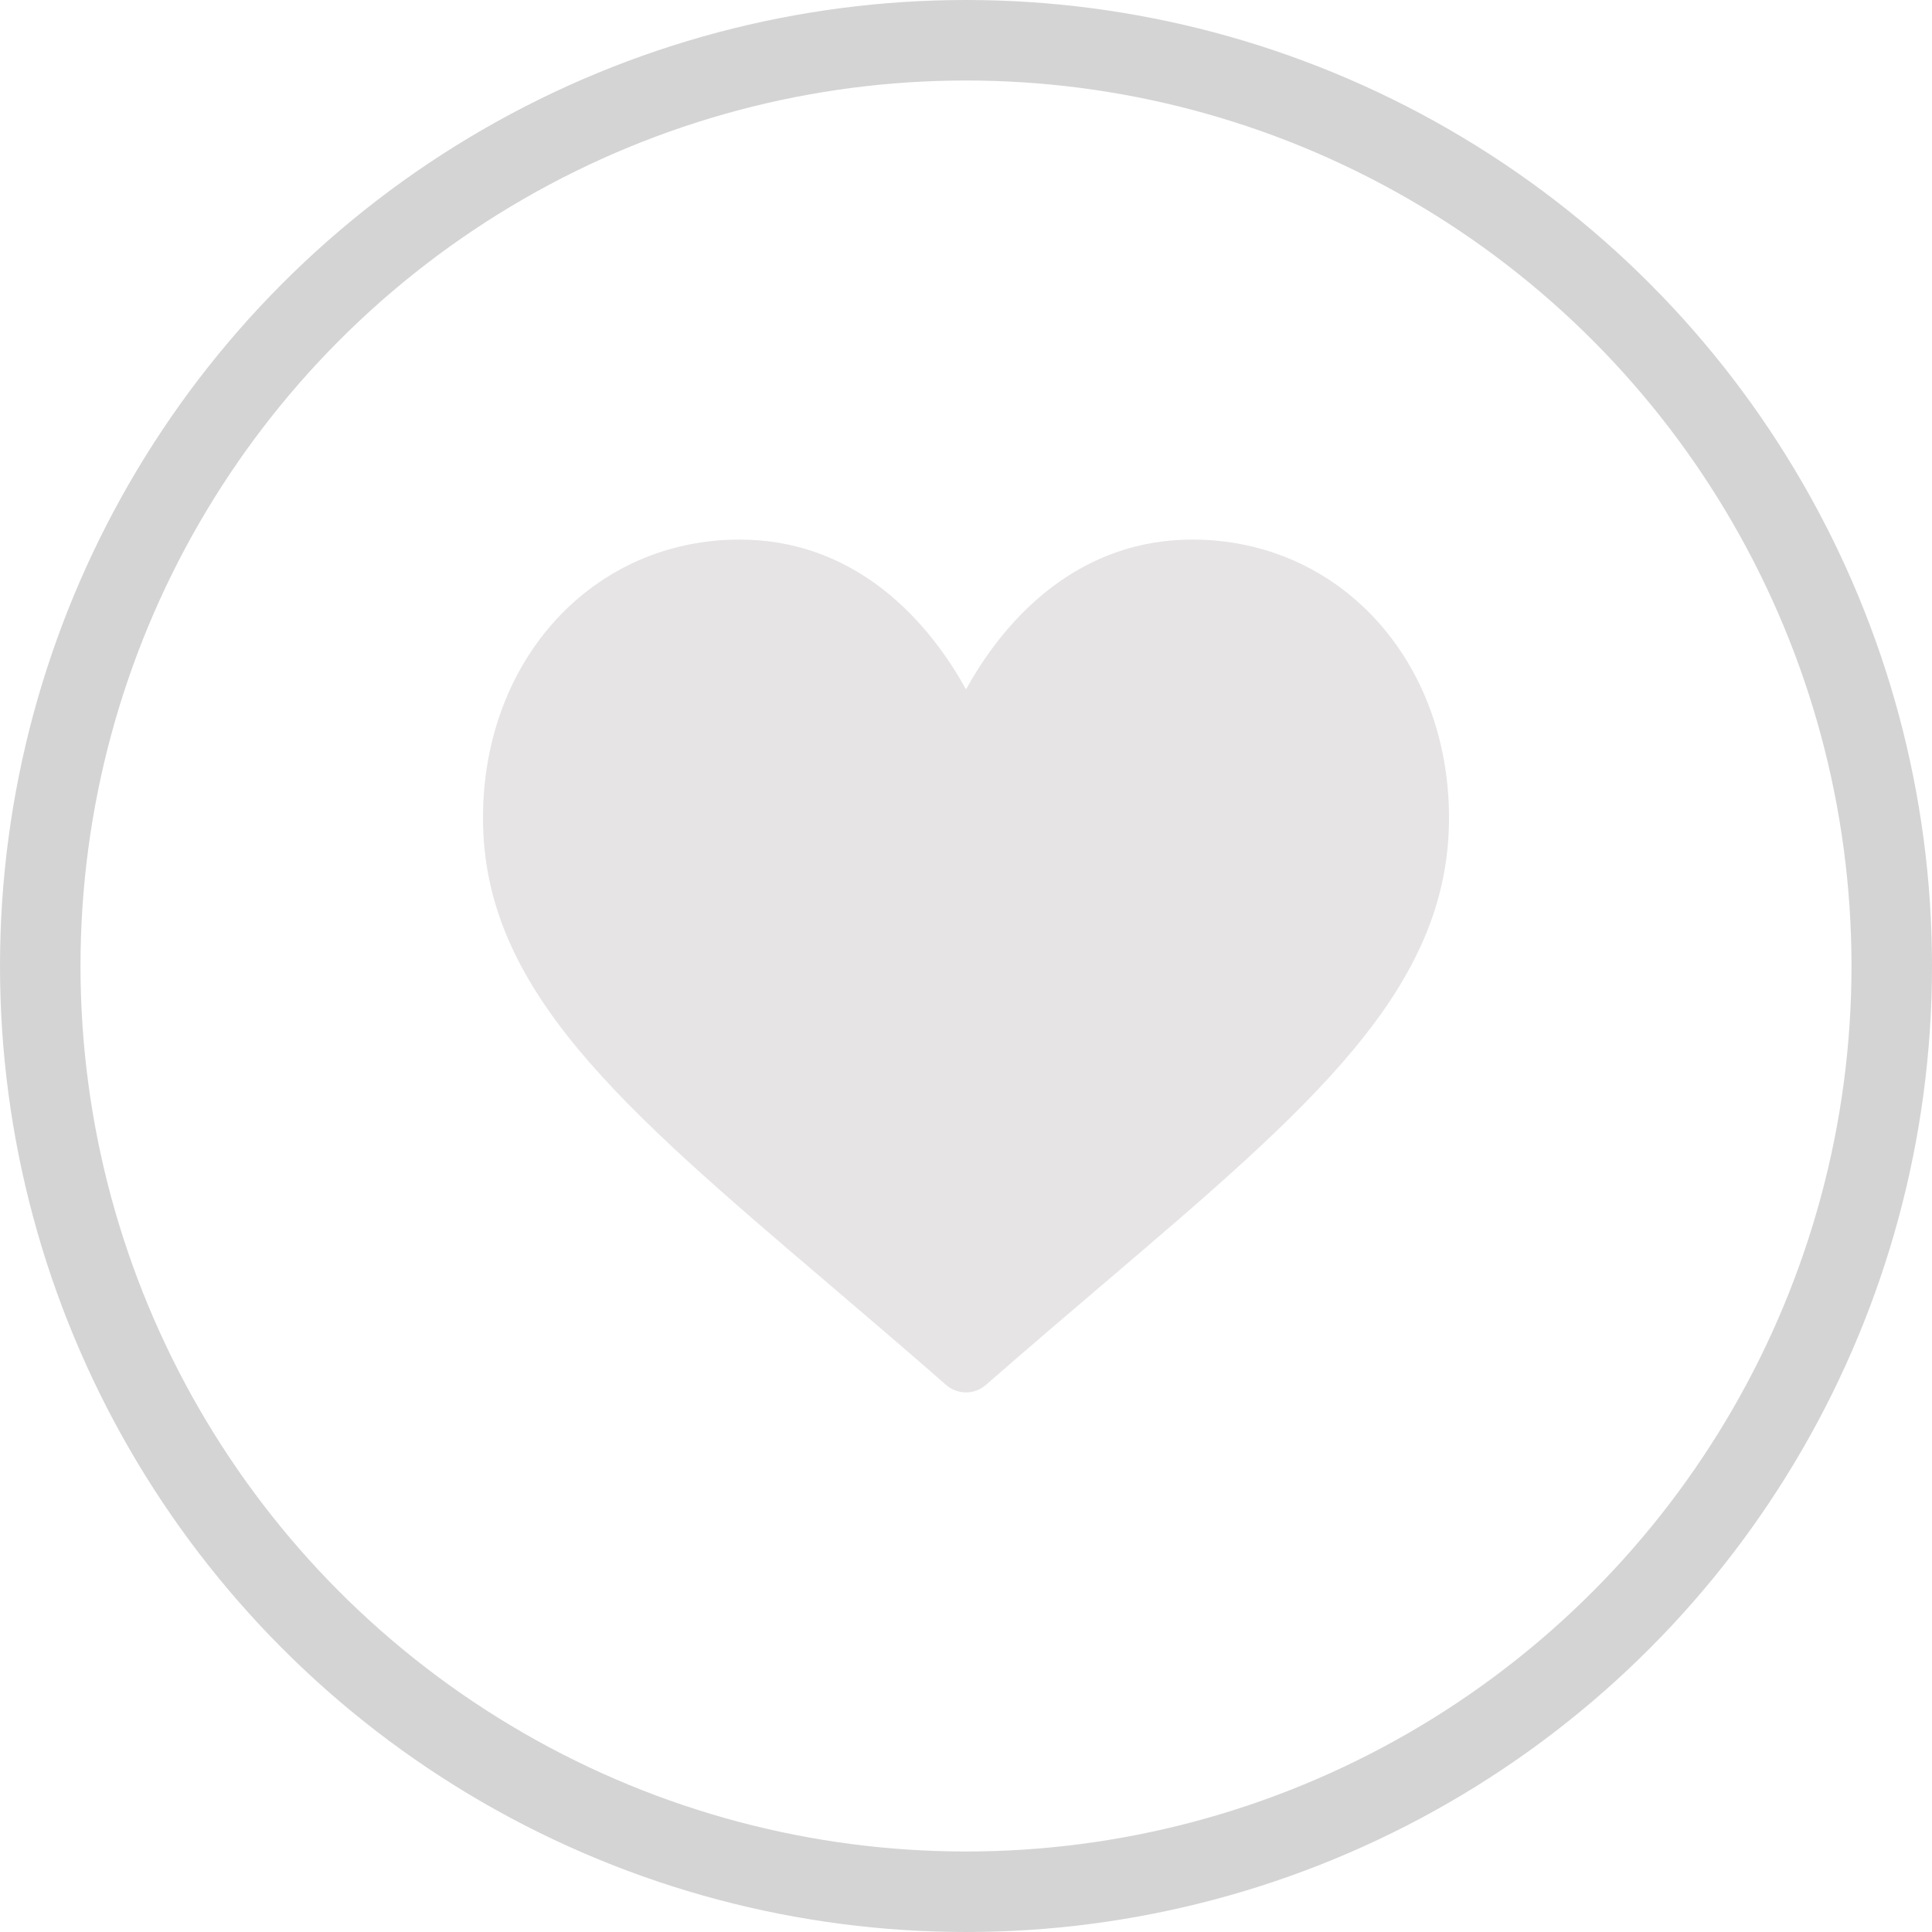 <svg width="24" height="24" viewBox="0 0 24 24" fill="none" xmlns="http://www.w3.org/2000/svg">
<circle cx="12" cy="12" r="11.5" stroke="#D4D4D4"/>
<path d="M14.812 6.703C14.161 6.703 13.564 6.909 13.038 7.316C12.534 7.707 12.198 8.204 12 8.565C11.802 8.204 11.466 7.707 10.962 7.316C10.436 6.909 9.839 6.703 9.188 6.703C7.37 6.703 6 8.189 6 10.161C6 12.29 7.71 13.747 10.298 15.952C10.737 16.327 11.235 16.751 11.753 17.204C11.821 17.264 11.909 17.297 12 17.297C12.091 17.297 12.179 17.264 12.247 17.204C12.765 16.751 13.263 16.327 13.703 15.952C16.29 13.747 18 12.29 18 10.161C18 8.189 16.63 6.703 14.812 6.703Z" fill="#E6E4E4" class="favorite-icon-bg"/>
</svg>
